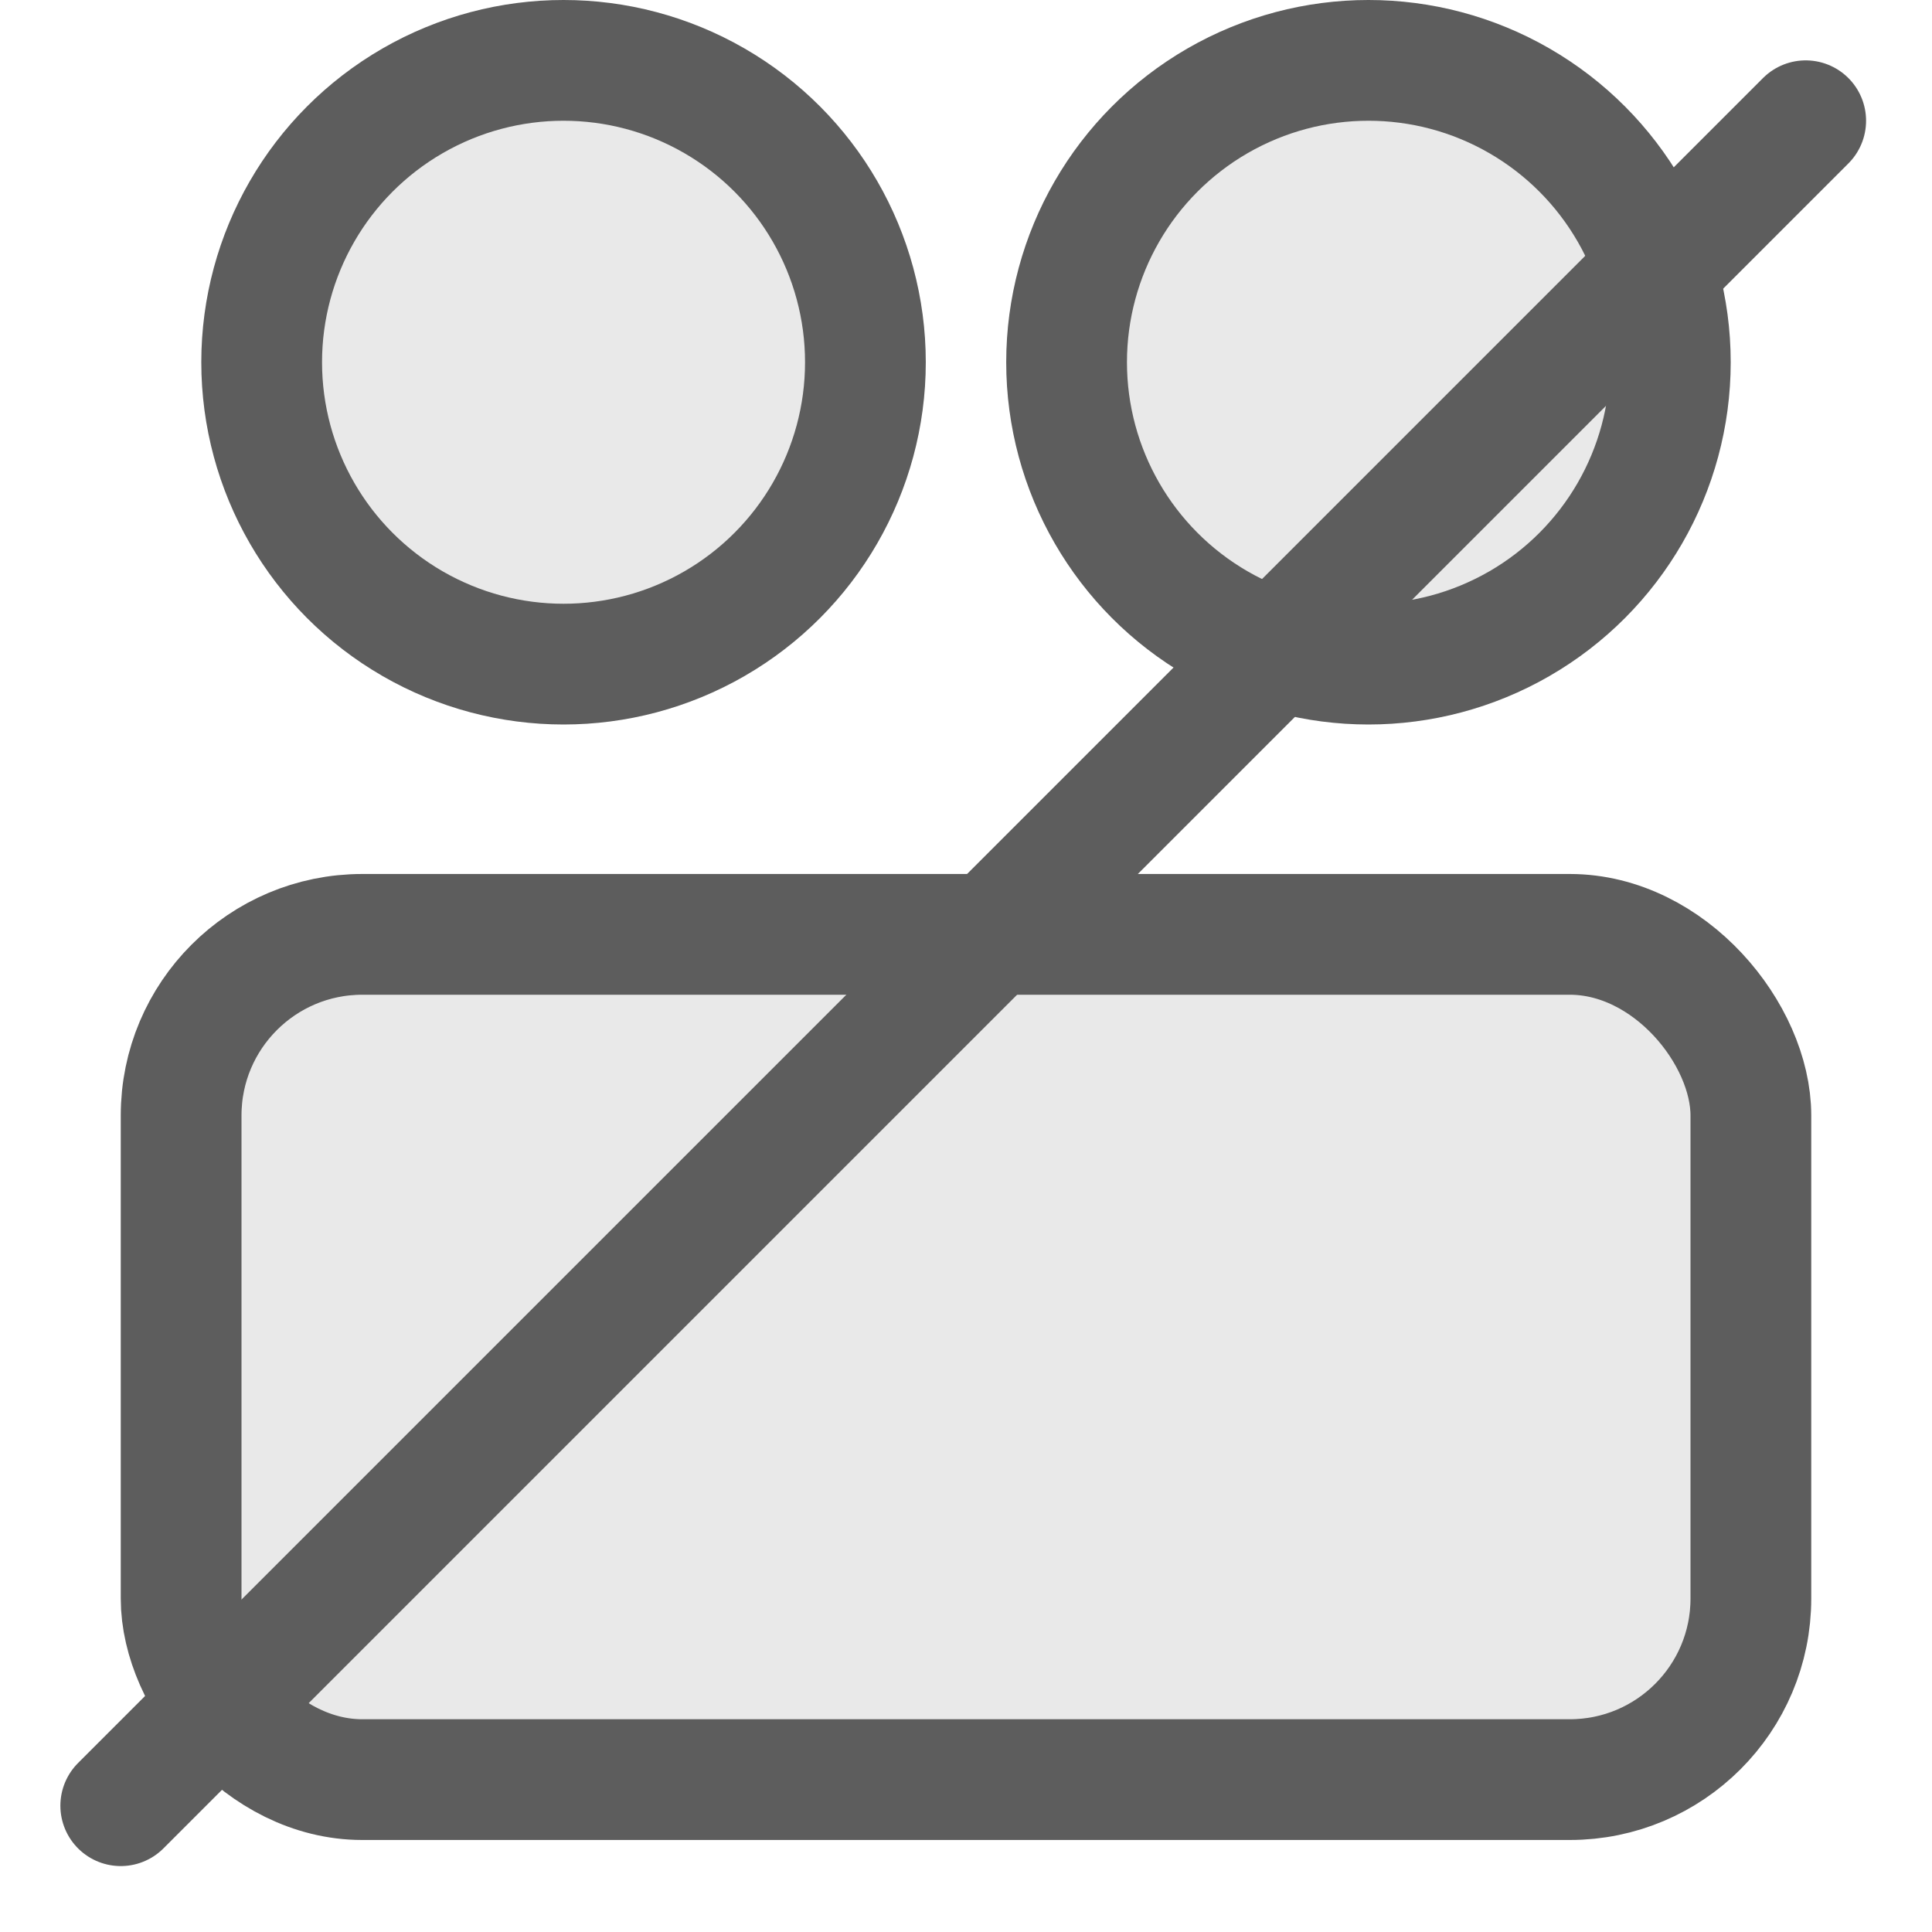 <svg width="16" height="16" viewBox="0 0 16 16" fill="none" xmlns="http://www.w3.org/2000/svg">
<rect x="1.5" y="7.738" width="13" height="7" rx="1.5" fill="#E9E9E9" stroke="#5D5D5D"/>
<circle cx="4.667" cy="3" r="2.5" fill="#E9E9E9" stroke="#5D5D5D"/>
<circle cx="11.333" cy="3" r="2.5" fill="#E9E9E9" stroke="#5D5D5D"/>
<path d="M14.954 1L1 14.954" stroke="#5D5D5D" stroke-linecap="round"/>
</svg>
